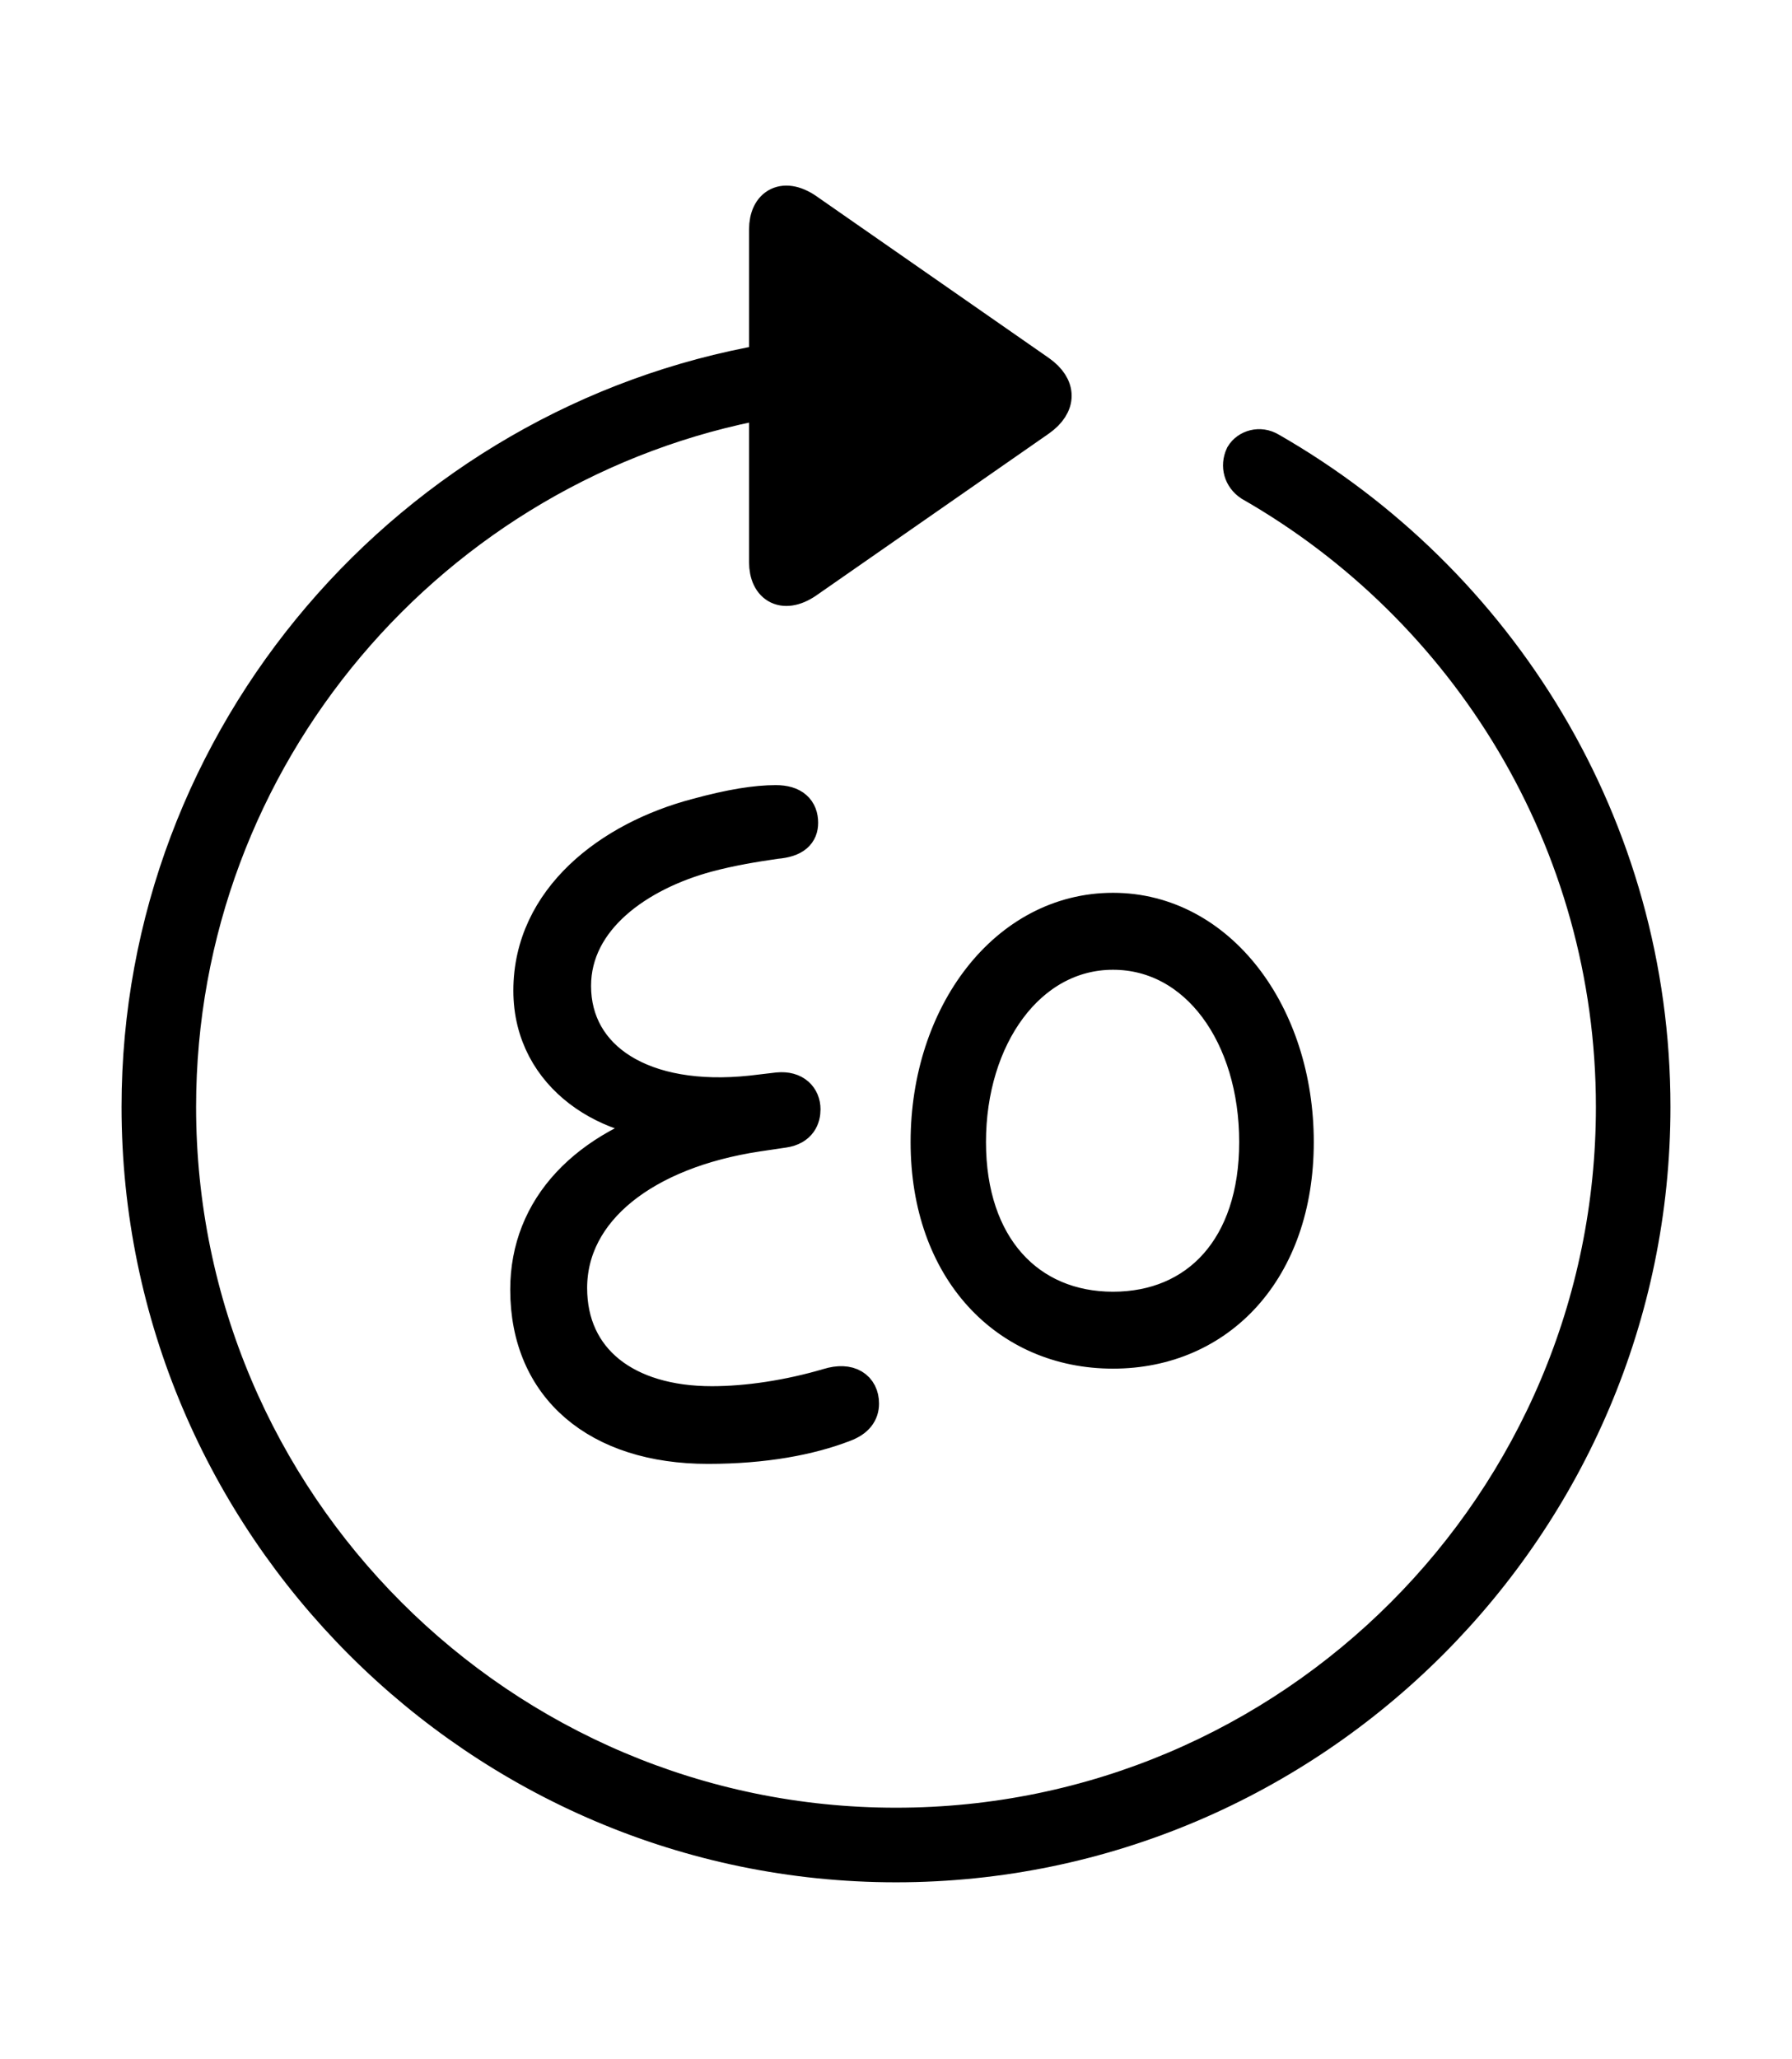 <svg width='49.328px' height='56.676px' xmlns='http://www.w3.org/2000/svg' version='1.1'>
<g fill-rule='nonzero' transform='scale(1,-1) translate(0,-56.676)'>
<path fill='black' stroke='black' fill-opacity='1.0' stroke-width='1.0' d='
    M 24.664,5.371
    C 36.115,5.371 45.482,14.738 45.482,26.211
    C 45.482,33.924 41.25,40.67 34.955,44.279
    C 34.676,44.451 34.354,44.344 34.225,44.129
    C 34.096,43.85 34.182,43.549 34.439,43.377
    C 40.412,39.961 44.43,33.537 44.43,26.211
    C 44.43,15.297 35.578,6.424 24.664,6.424
    C 13.771,6.424 4.898,15.297 4.898,26.211
    C 4.898,35.879 11.902,43.979 21.119,45.654
    L 21.119,41.207
    C 21.119,40.541 21.592,40.262 22.236,40.734
    L 28.596,45.16
    C 29.133,45.547 29.133,46.02 28.596,46.406
    L 22.236,50.832
    C 21.592,51.305 21.119,51.025 21.119,50.359
    L 21.119,46.707
    C 11.344,45.01 3.846,36.438 3.846,26.211
    C 3.846,14.738 13.213,5.371 24.664,5.371
    Z
    M 19.486,16.887
    C 21.033,16.887 22.279,17.123 23.225,17.488
    C 23.568,17.617 23.697,17.811 23.697,18.047
    C 23.697,18.455 23.375,18.691 22.816,18.52
    C 21.721,18.197 20.582,18.025 19.594,18.025
    C 17.209,18.025 15.662,19.229 15.662,21.227
    C 15.662,23.396 17.725,25.008 20.84,25.48
    L 21.57,25.588
    C 22.0,25.652 22.086,25.932 22.086,26.146
    C 22.086,26.447 21.871,26.705 21.42,26.662
    L 20.689,26.576
    C 17.682,26.254 15.77,27.521 15.77,29.541
    C 15.77,31.41 17.553,32.656 19.465,33.172
    C 20.109,33.344 20.754,33.451 21.355,33.537
    C 21.871,33.58 22.021,33.773 22.021,34.031
    C 22.021,34.354 21.828,34.568 21.355,34.568
    C 20.818,34.568 20.131,34.461 19.186,34.203
    C 16.822,33.58 14.631,31.926 14.631,29.412
    C 14.631,27.027 16.844,25.738 18.82,25.824
    C 16.135,25.094 14.545,23.418 14.545,21.184
    C 14.545,18.498 16.479,16.887 19.486,16.887
    Z
    M 30.637,19.508
    C 33.537,19.508 35.664,21.742 35.664,25.244
    C 35.664,28.746 33.537,31.604 30.637,31.604
    C 27.715,31.604 25.566,28.746 25.566,25.244
    C 25.566,21.742 27.736,19.508 30.637,19.508
    Z
    M 30.637,20.625
    C 28.295,20.625 26.641,22.344 26.641,25.244
    C 26.641,28.145 28.295,30.486 30.637,30.486
    C 32.979,30.486 34.611,28.188 34.611,25.244
    C 34.611,22.322 32.979,20.625 30.637,20.625
    Z
' />
</g>
</svg>